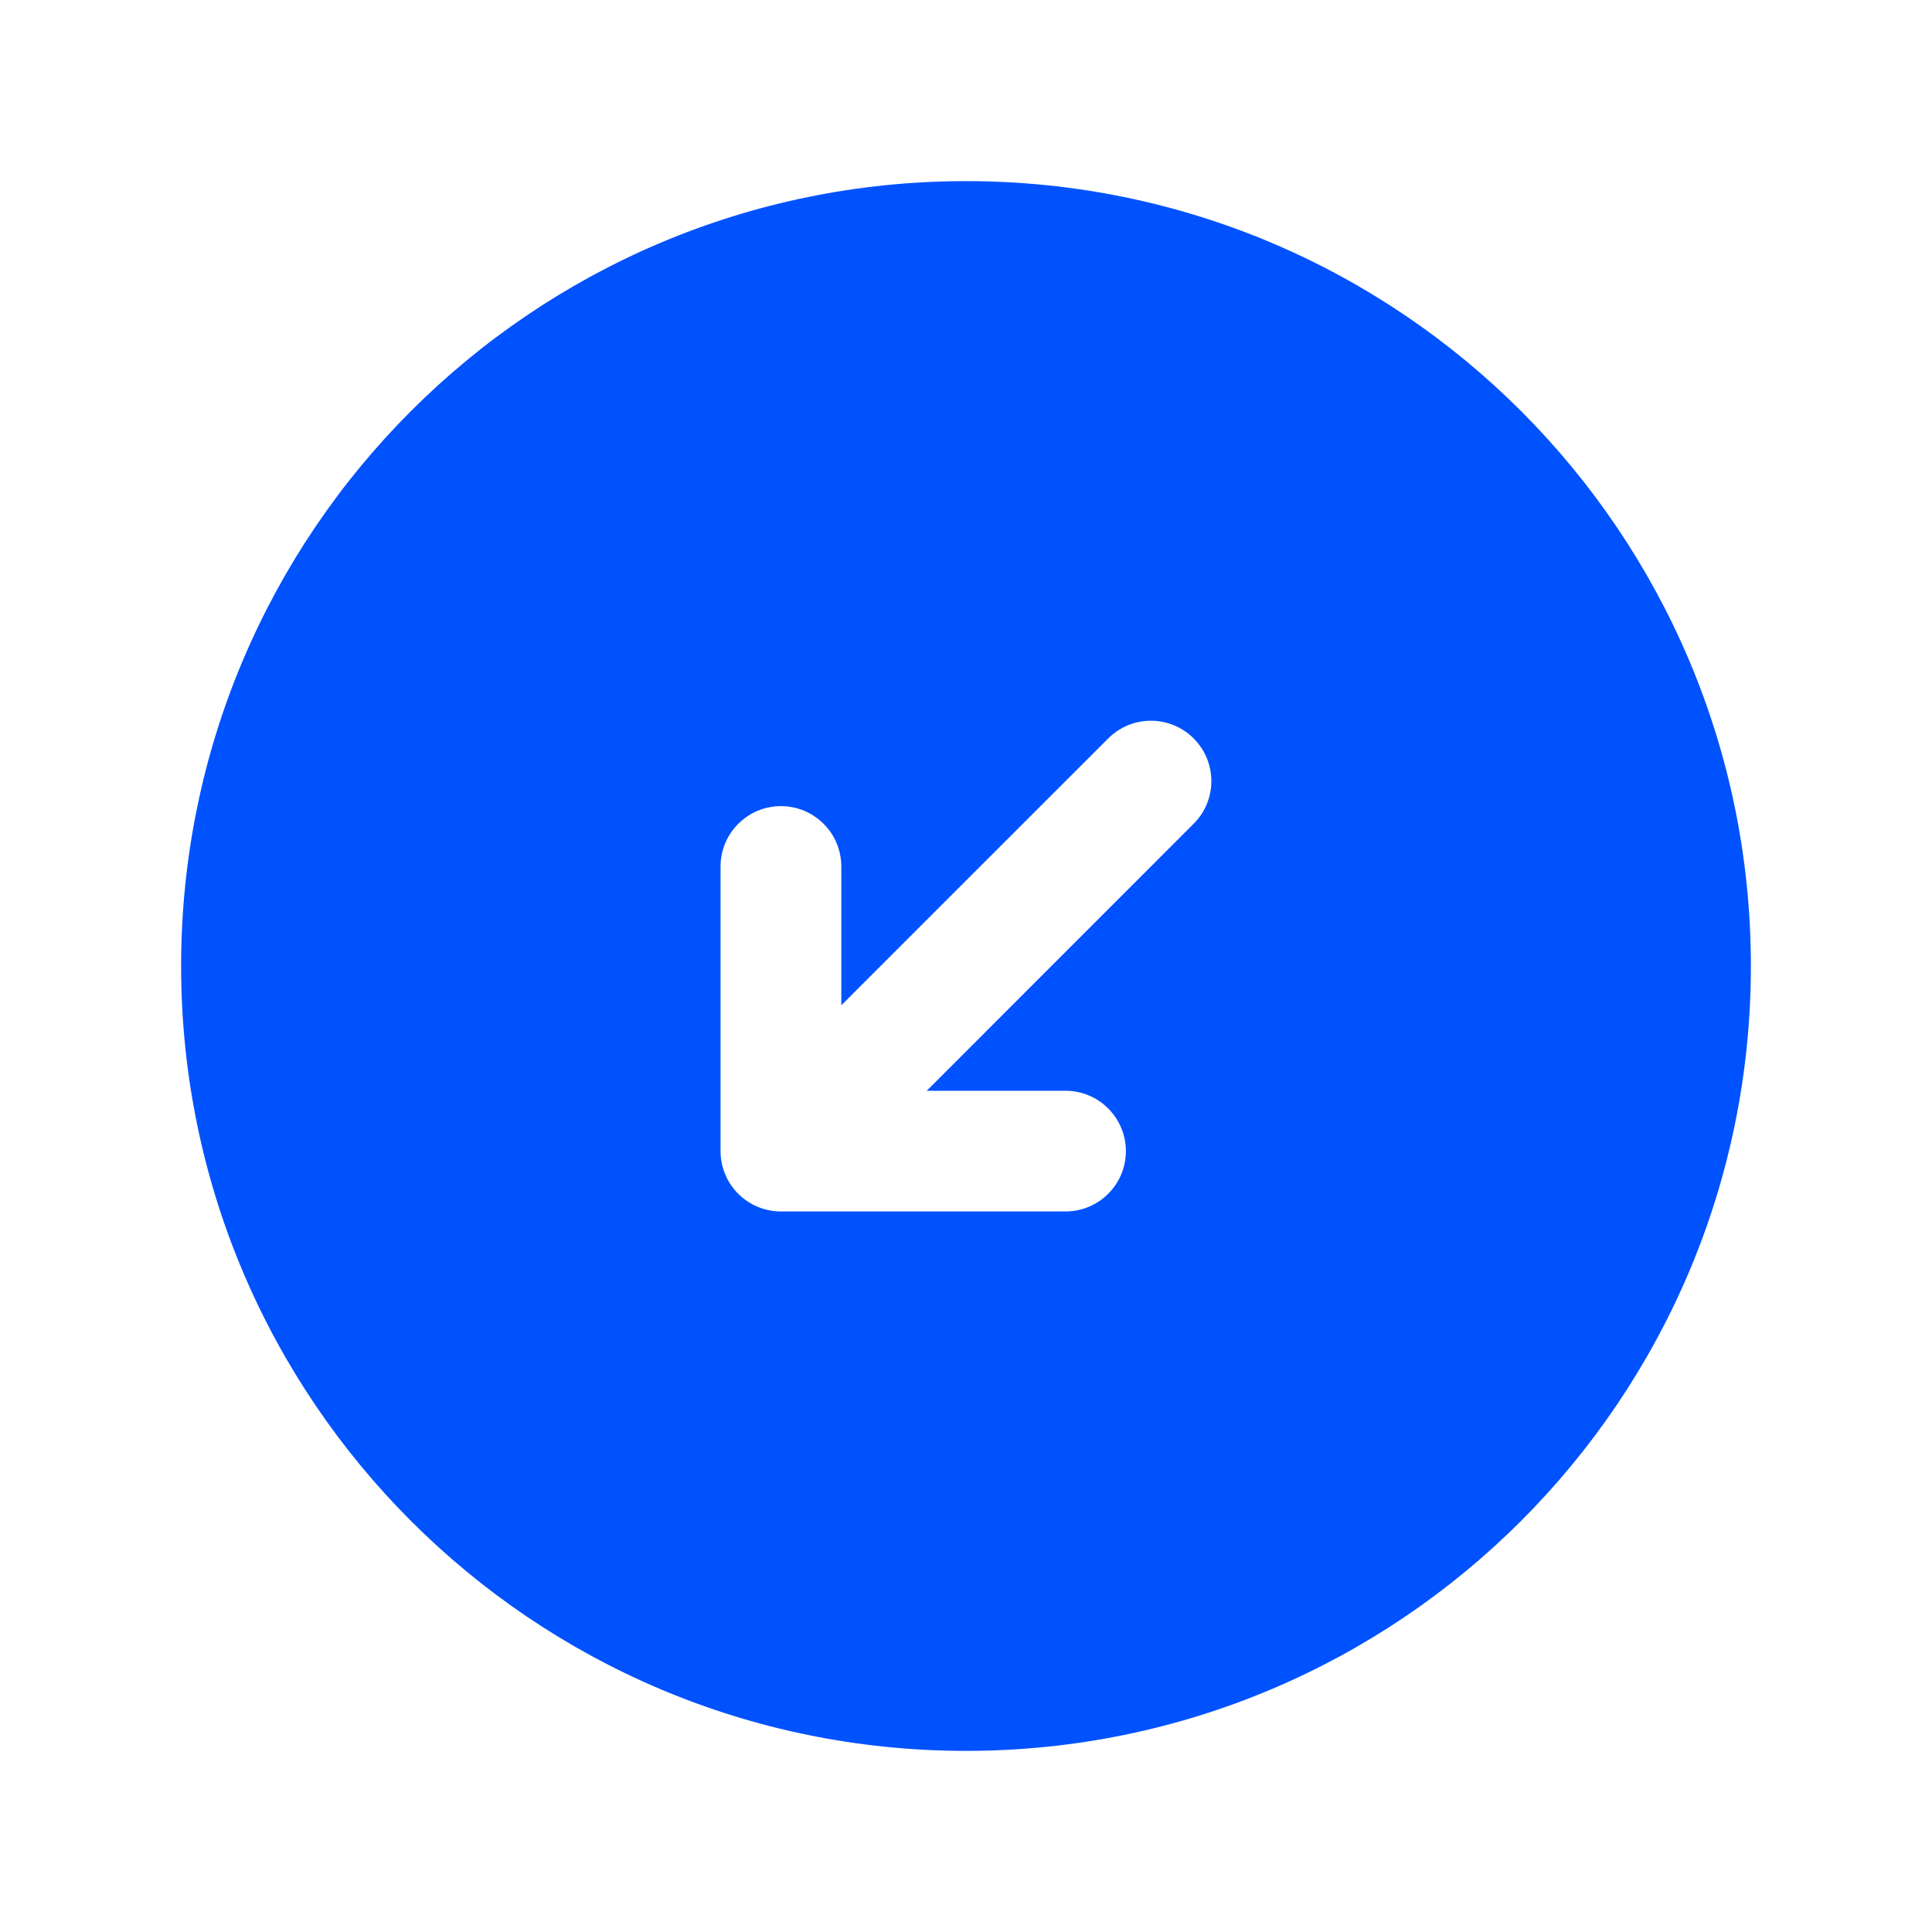 <svg width="24" height="24" viewBox="0 0 24 24" fill="none" xmlns="http://www.w3.org/2000/svg">
<path d="M12 2.25C17.385 2.25 21.75 6.615 21.75 12C21.75 17.385 17.385 21.75 12 21.75C6.615 21.75 2.25 17.385 2.25 12C2.25 6.615 6.615 2.25 12 2.25ZM14.828 9.173C14.535 8.88 14.059 8.88 13.767 9.173L10.451 12.488V10.764C10.451 10.35 10.115 10.014 9.701 10.014C9.287 10.014 8.951 10.35 8.951 10.764V14.3C8.951 14.714 9.287 15.049 9.701 15.049H13.236C13.65 15.049 13.986 14.714 13.986 14.3C13.986 13.886 13.65 13.55 13.236 13.55H11.512L14.828 10.233C15.121 9.941 15.121 9.466 14.828 9.173Z" fill="#0052FF"/>
</svg>
